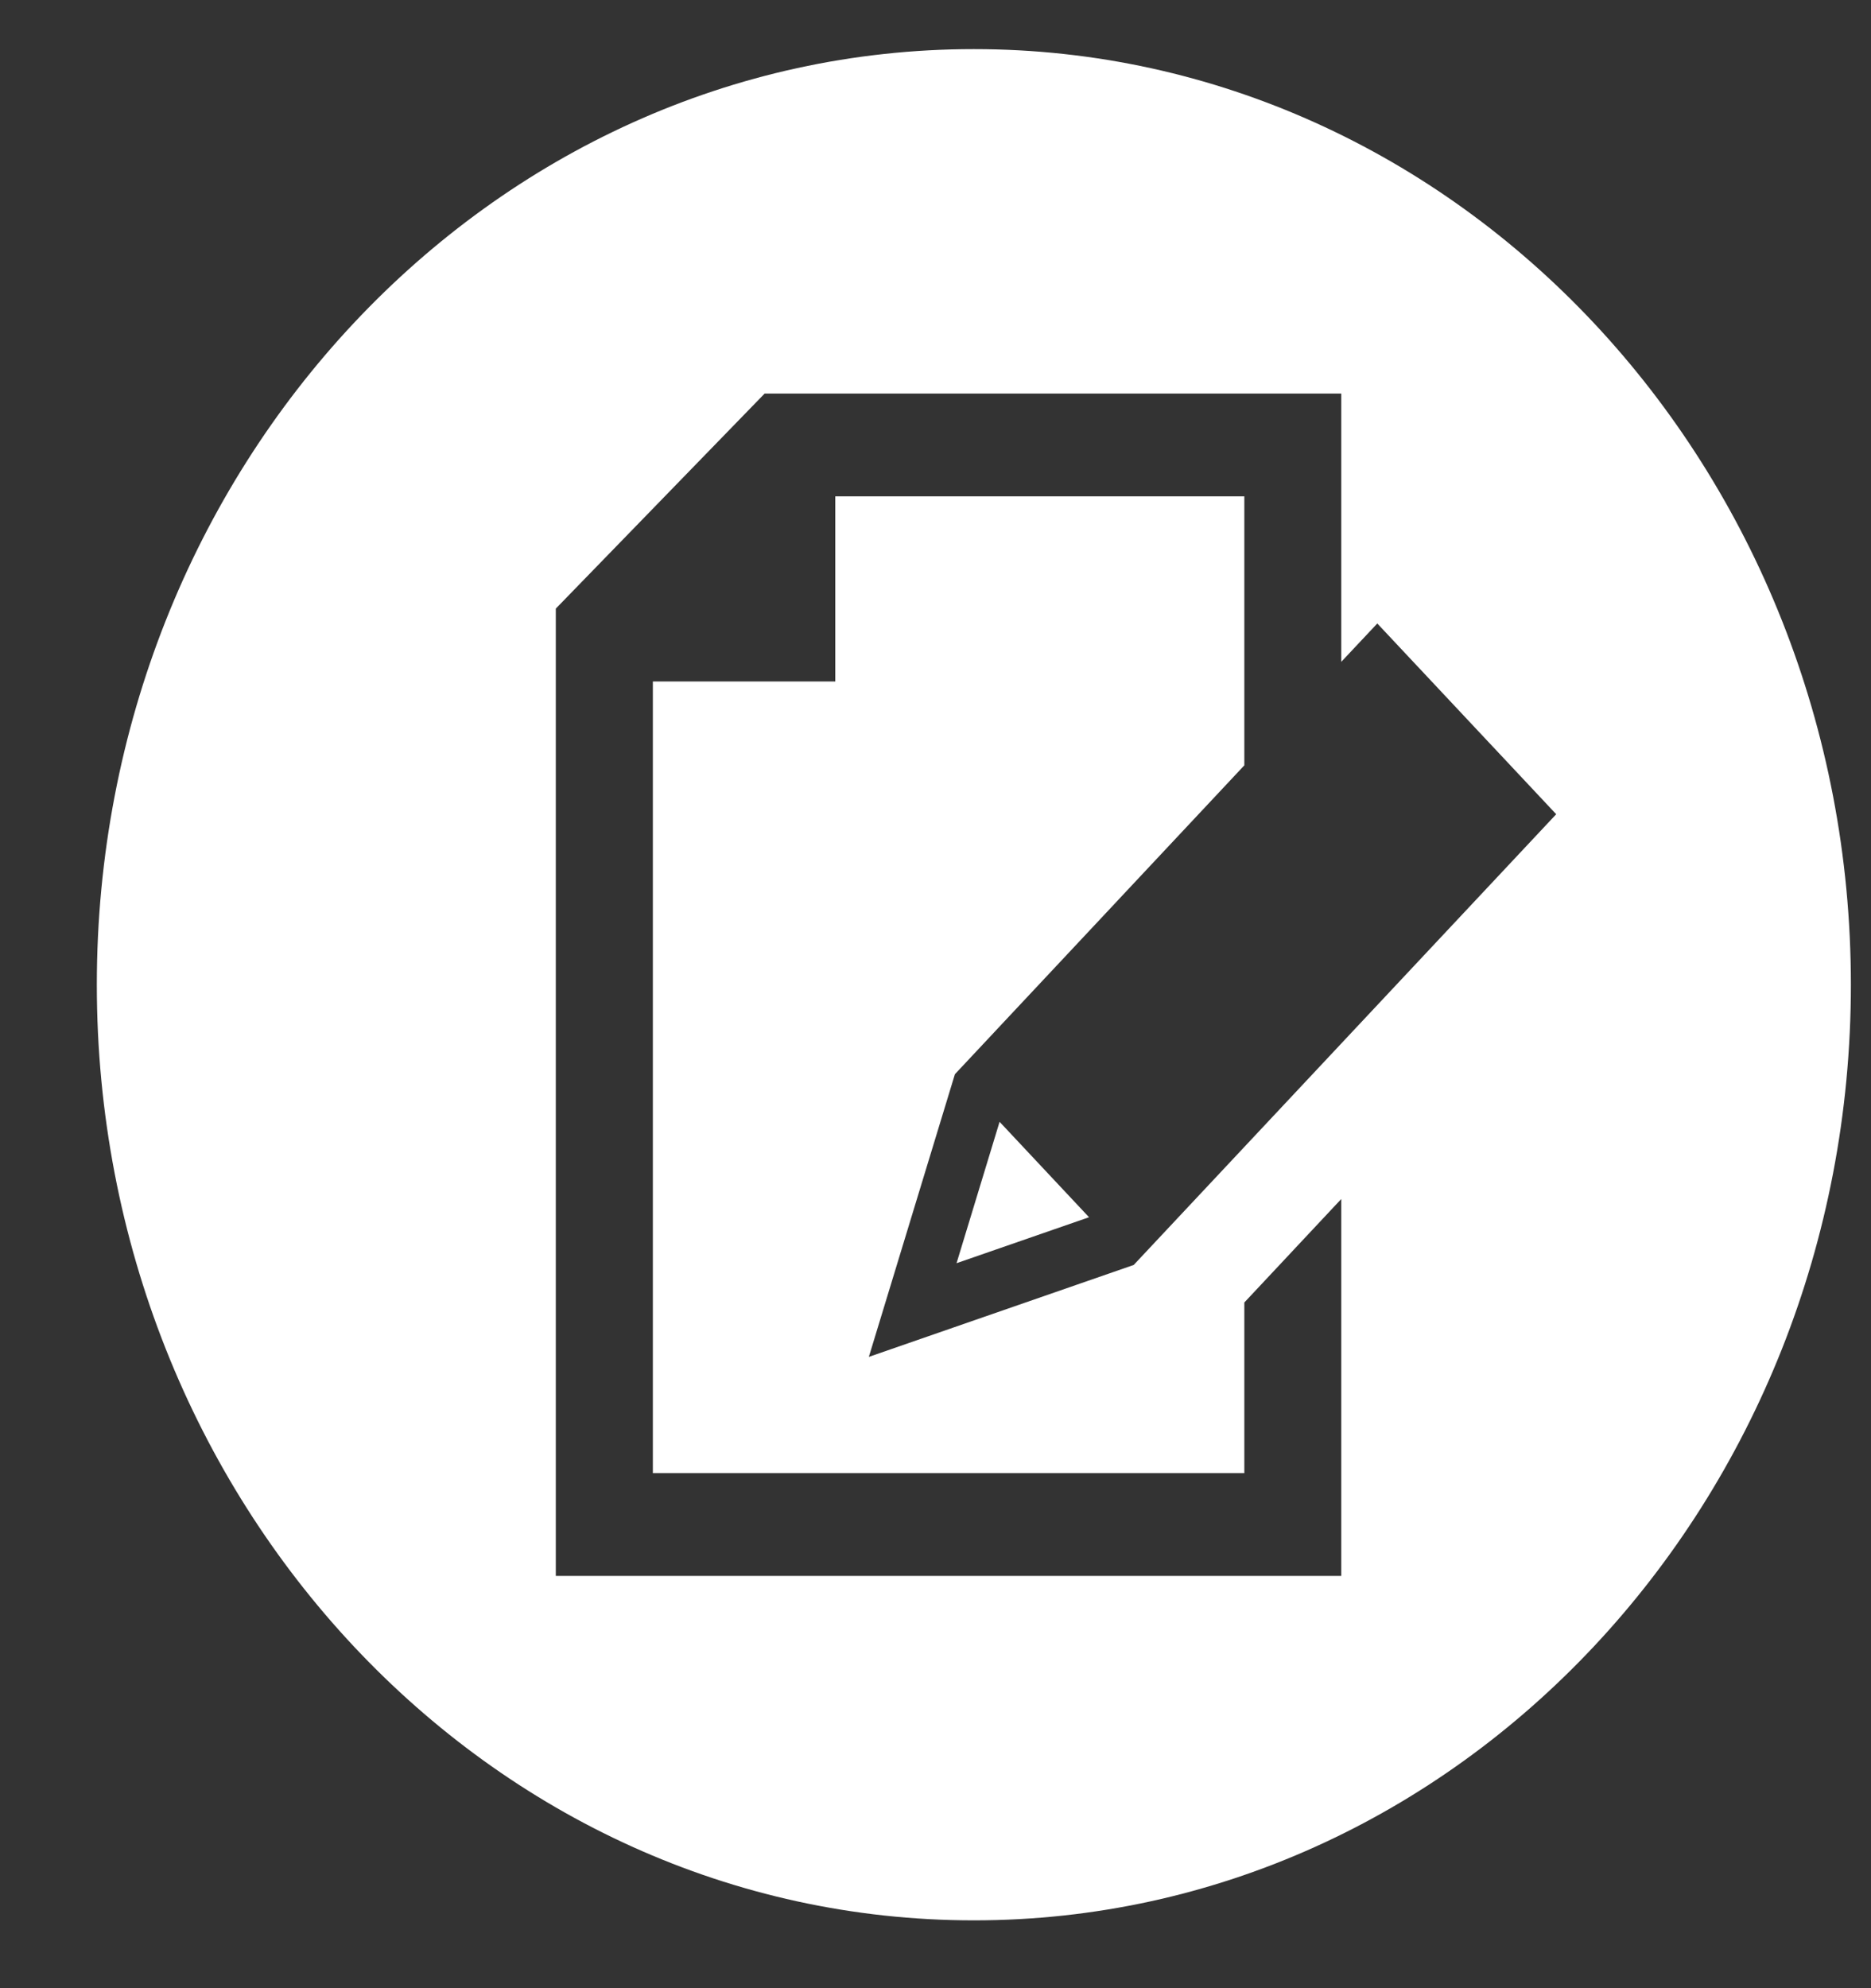 <svg width="16" height="17" viewBox="0 0 16 17" fill="none" xmlns="http://www.w3.org/2000/svg">
<rect x="0" y="0" width="16" height="17" fill="#333333" stroke="none"/>
<path d="M8.328 0.42C4.186 0.42 0.828 4.002 0.828 8.42C0.828 12.838 4.186 16.42 8.328 16.42C12.47 16.42 15.828 12.838 15.828 8.42C15.828 4.002 12.47 0.42 8.328 0.42ZM6.539 3.365H11.47V5.659L11.778 5.331L13.308 6.962L9.695 10.816L7.43 11.602L8.166 9.185L10.641 6.544V4.244H7.143V5.827H5.583V12.596H10.641V11.137L11.47 10.252V13.475H4.753V5.204L6.539 3.365ZM8.548 9.592L8.18 10.801L9.313 10.408L8.548 9.592Z" fill="white"/>
</svg>
